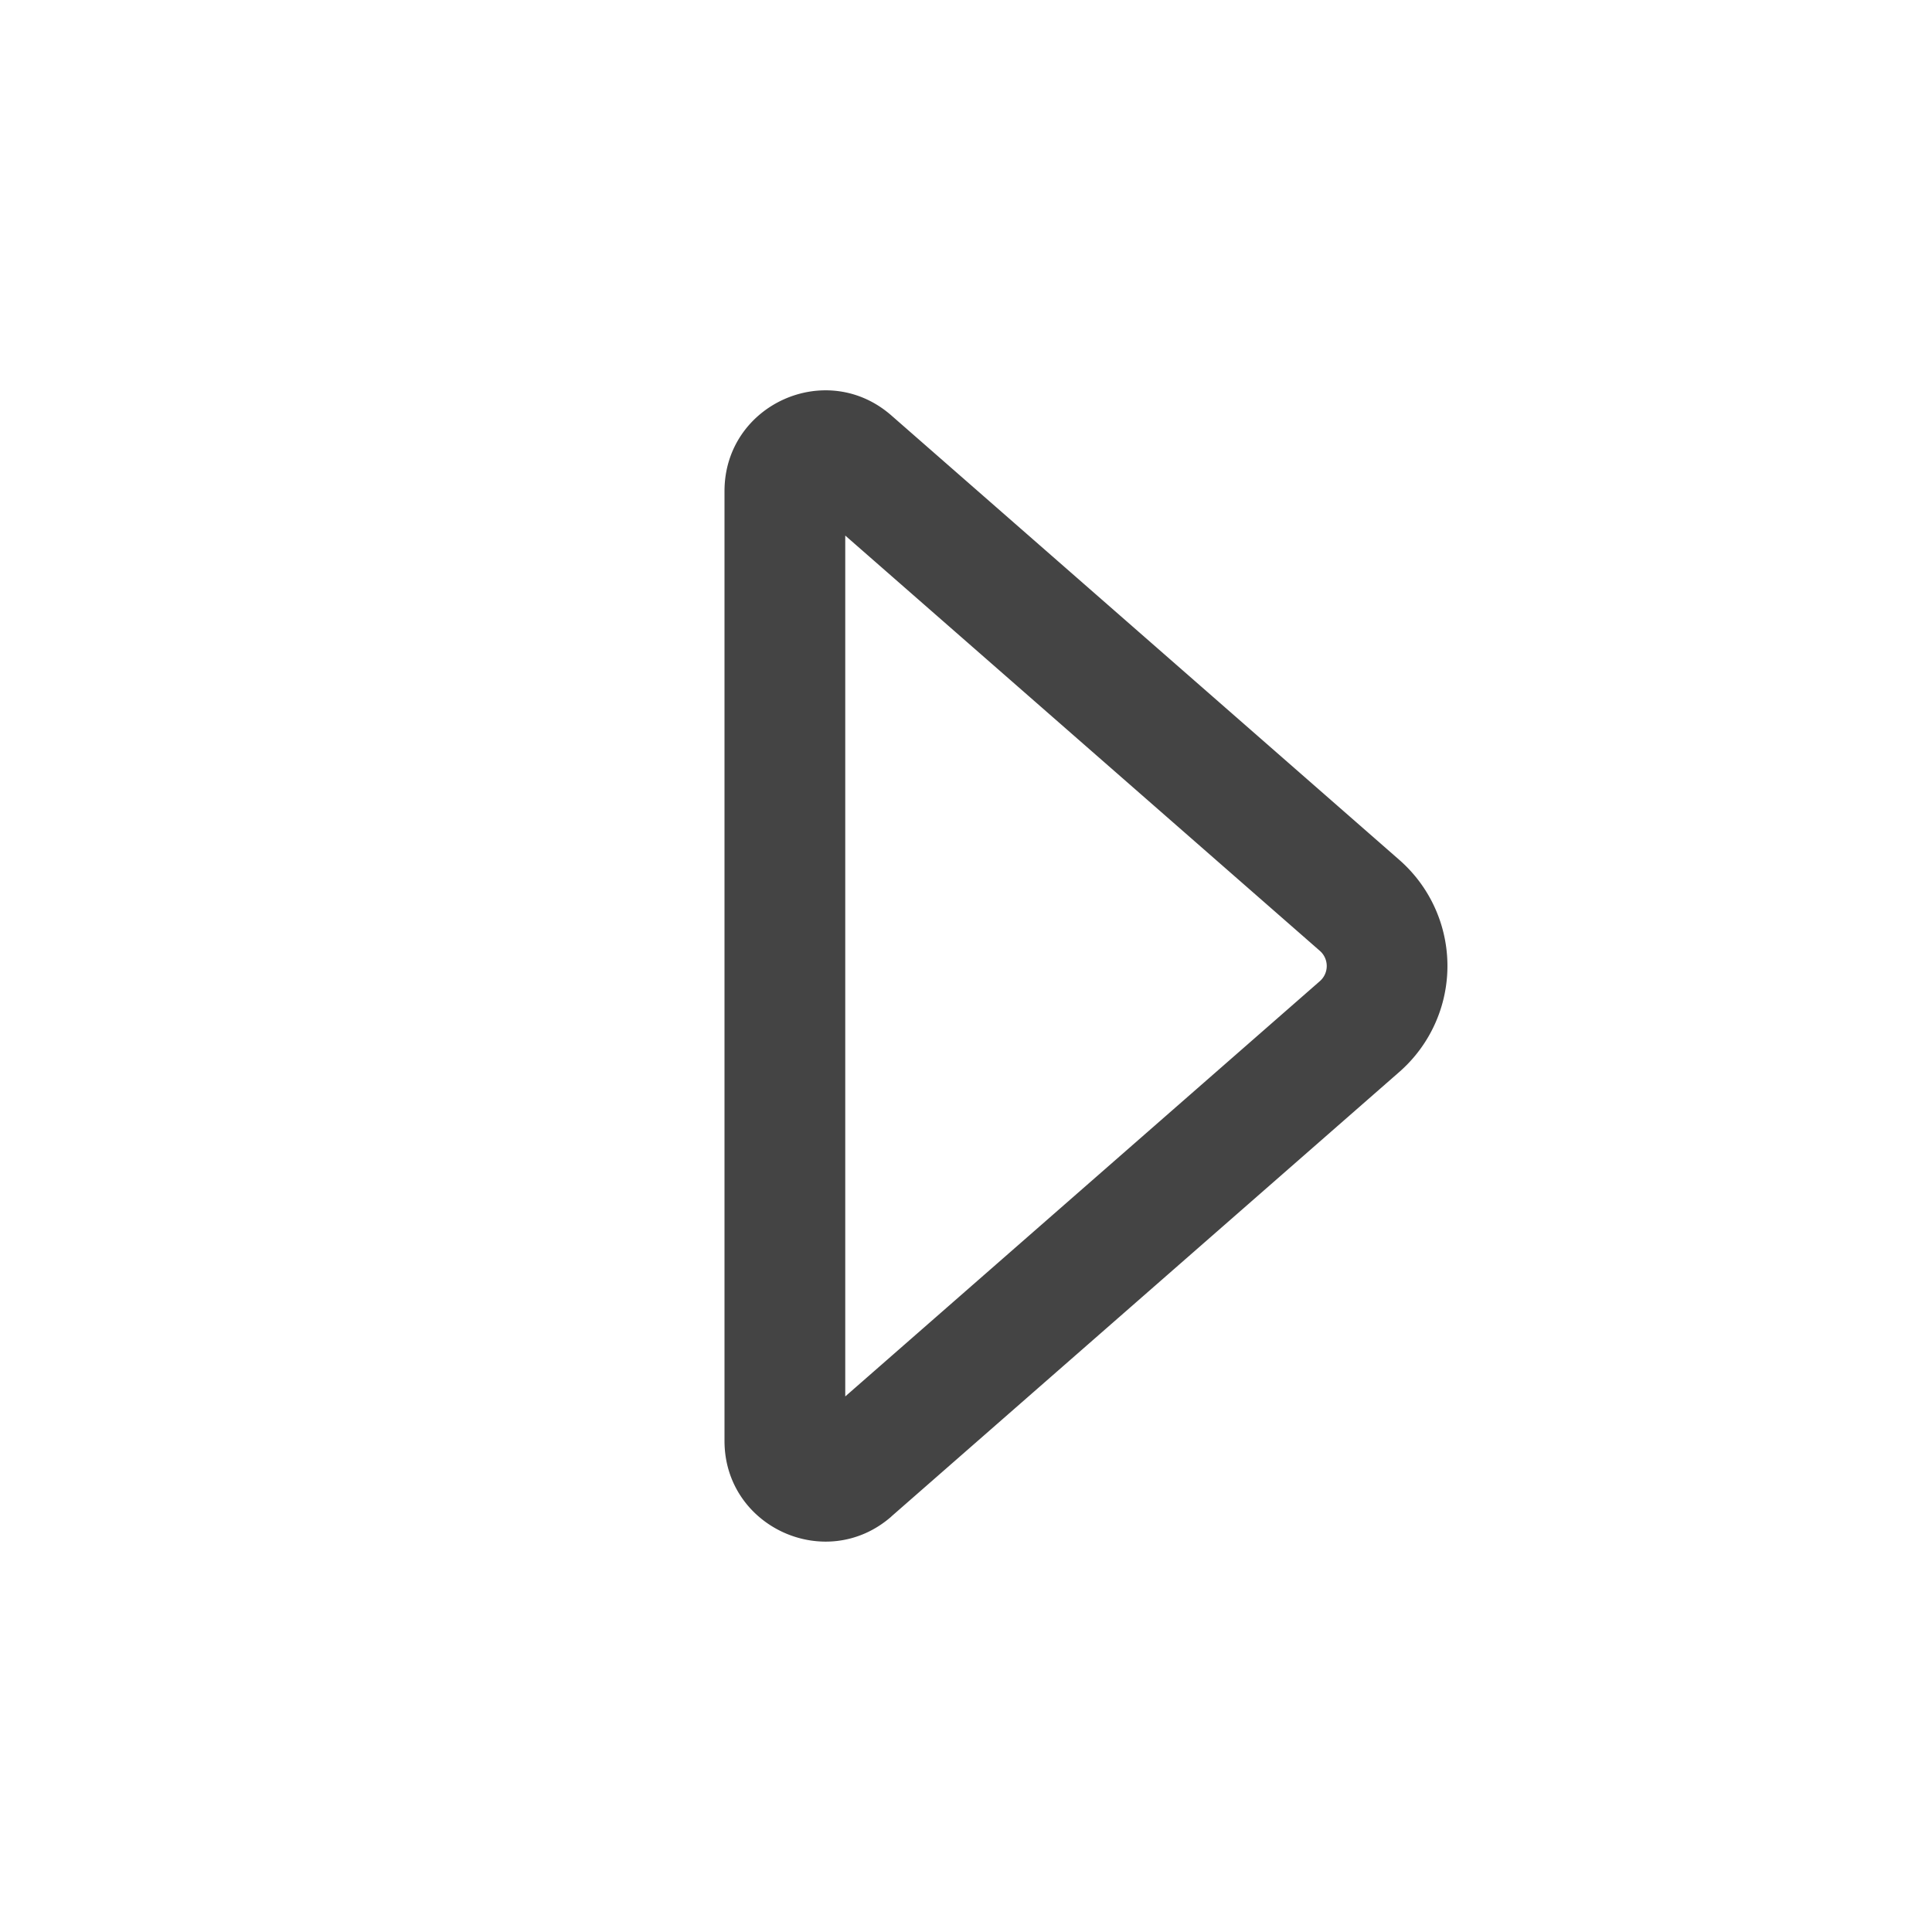 <svg fill="none" viewBox="0 0 24 24" xmlns="http://www.w3.org/2000/svg"><path d="M11.073 18.839c-.808.707-2.073.133-2.073-.94V6.101c0-1.074 1.265-1.648 2.073-.94l6.31 5.521a1.75 1.75 0 0 1 0 2.634l-6.31 5.522Zm-.573-1.492 5.896-5.159a.25.25 0 0 0 0-.376L10.5 6.653v10.694Z" fill="#444444"/></svg>